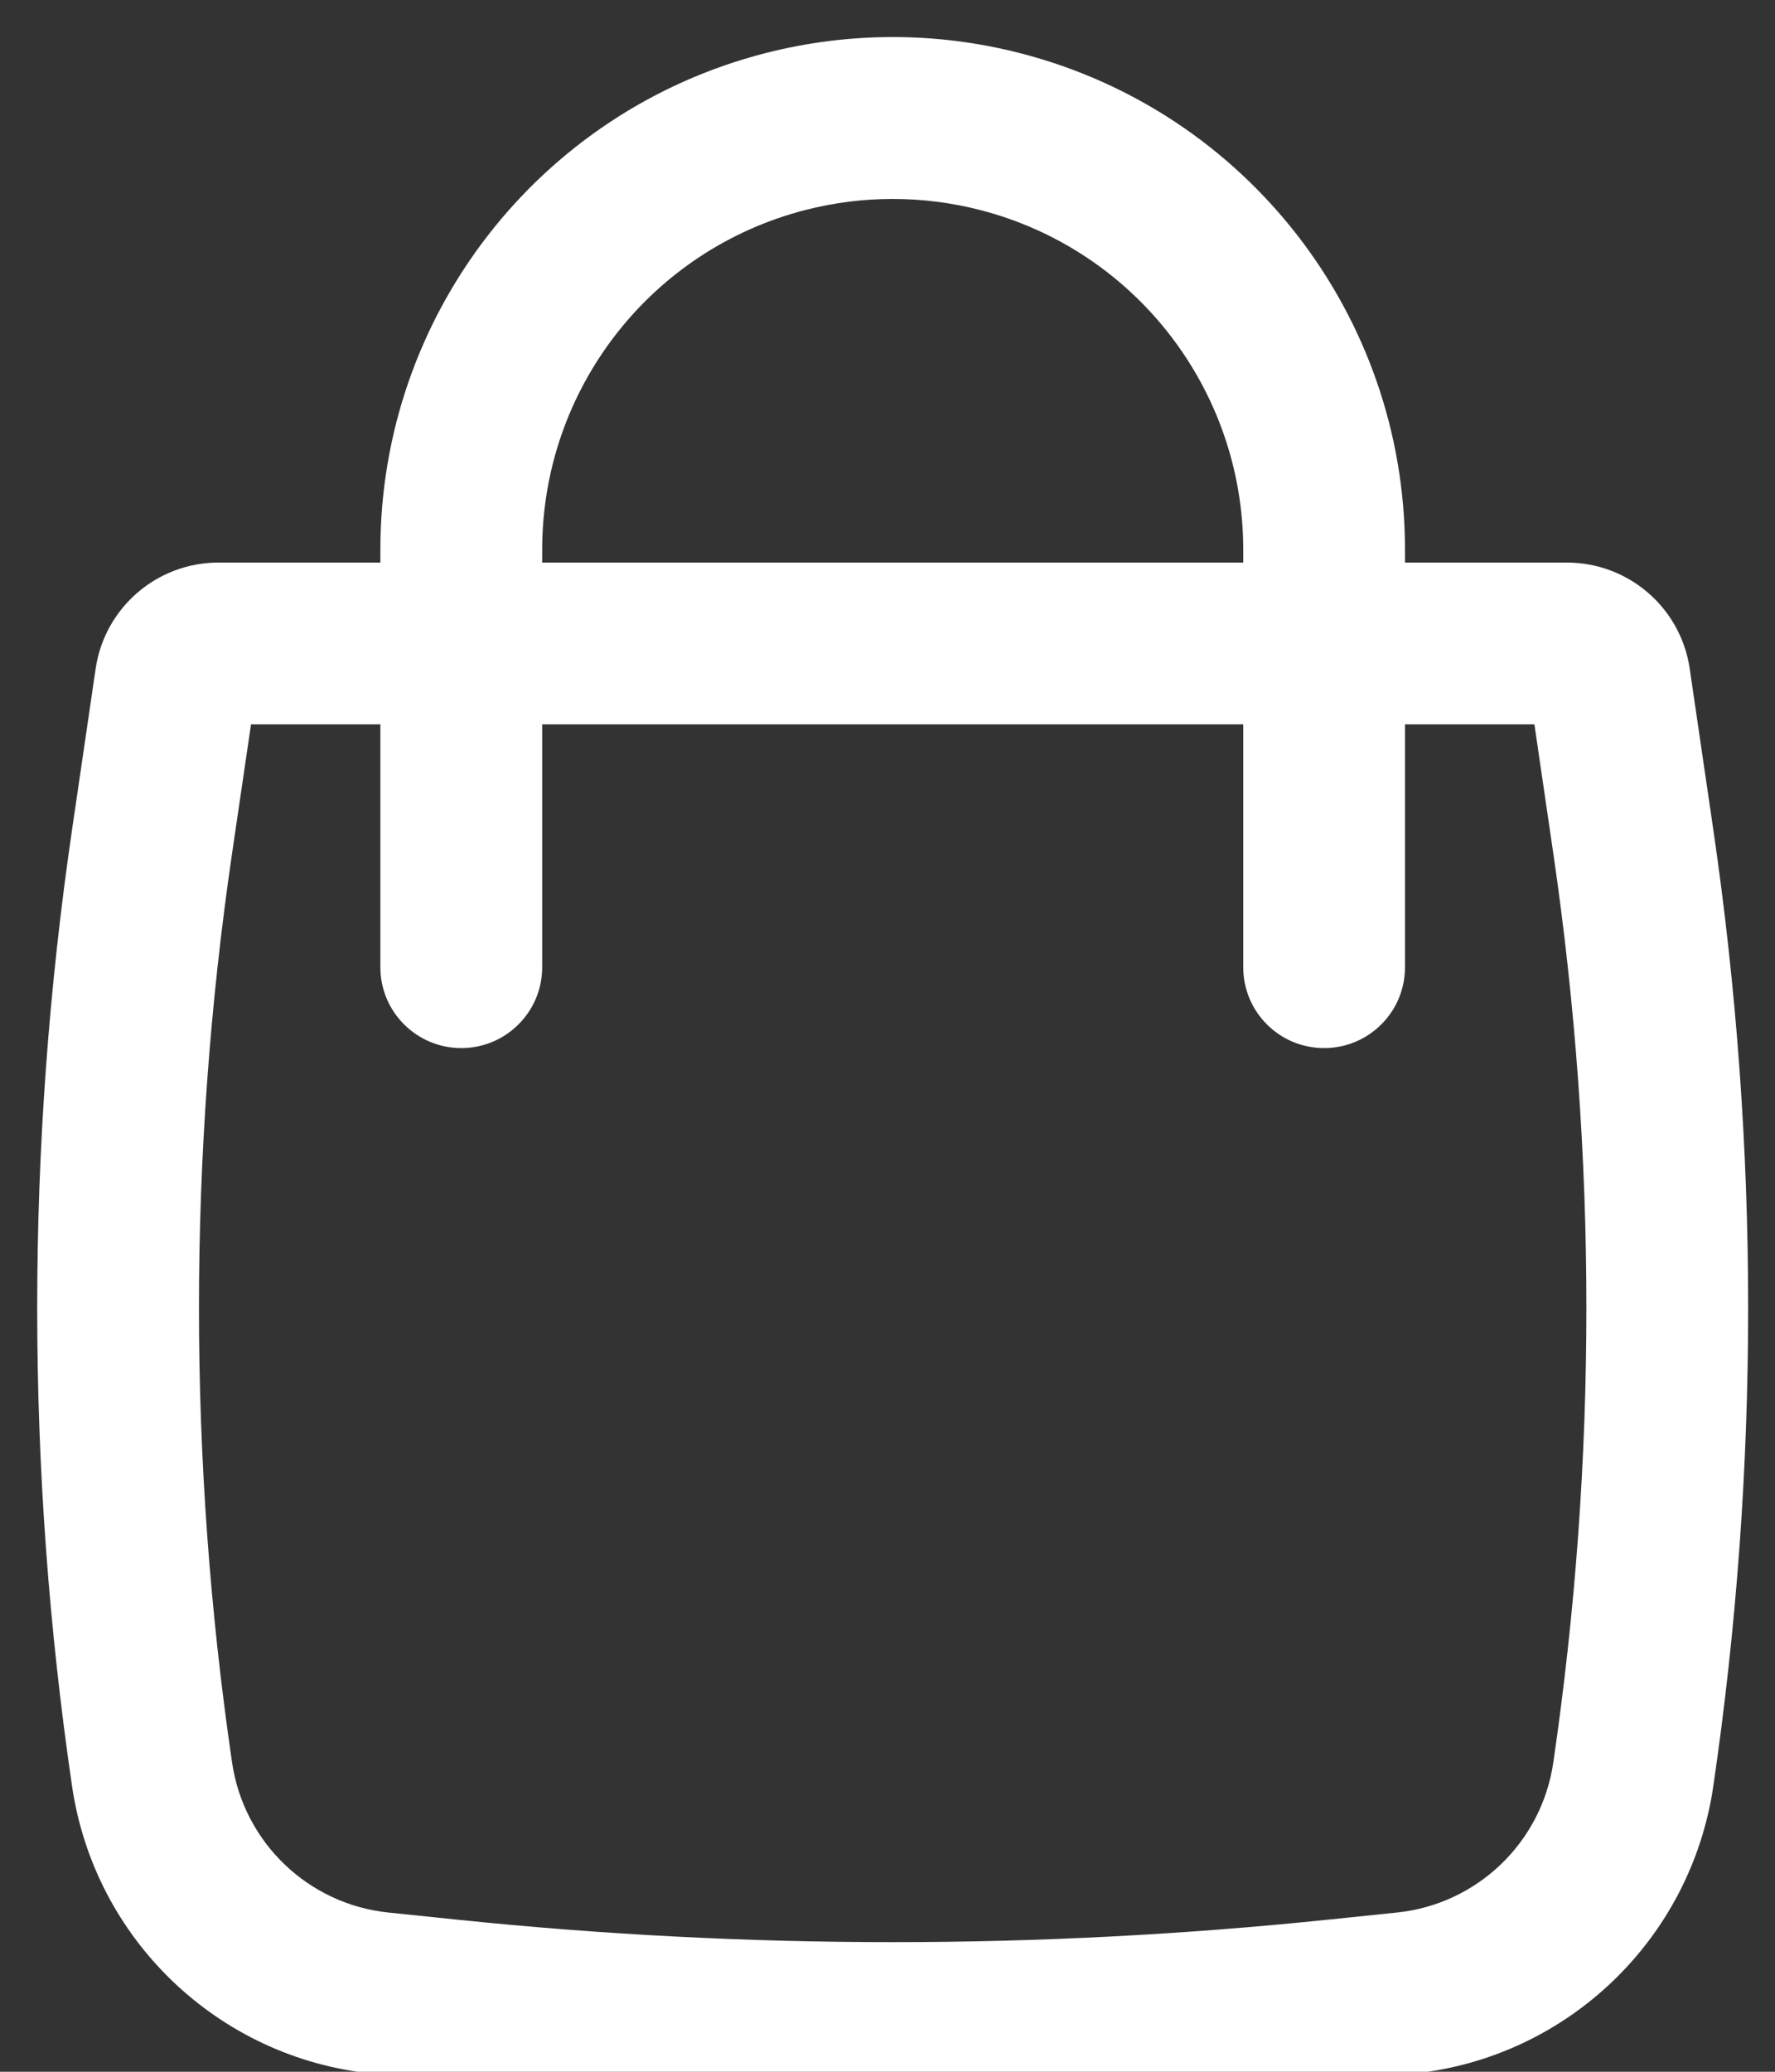 <?xml version="1.0" encoding="UTF-8" standalone="no" ?>
<!DOCTYPE svg PUBLIC "-//W3C//DTD SVG 1.1//EN" "http://www.w3.org/Graphics/SVG/1.1/DTD/svg11.dtd">
<svg xmlns="http://www.w3.org/2000/svg" xmlns:xlink="http://www.w3.org/1999/xlink" version="1.1" width="24" height="28" viewBox="0 0 24 28" xml:space="preserve">
<rect x="0" y="0" width="24" height="28" fill="#333333" stroke="none"/>
<desc>Created with Fabric.js 3.6.3</desc>
<defs>
</defs>
<g transform="matrix(1 0 0 1 12.07 14.47)"  >
<path style="stroke: none; stroke-width: 1; stroke-dasharray: none; stroke-linecap: butt; stroke-dashoffset: 0; stroke-linejoin: miter; stroke-miterlimit: 4; fill: rgb(255,255,255); fill-rule: evenodd; opacity: 1;"  transform=" translate(-12.5, -14.44)" d="M 5.573 7.573 V 7.398 C 5.573 4.237 7.713 1.476 10.775 0.689 C 11.907 0.398 13.094 0.398 14.225 0.689 C 17.287 1.476 19.427 4.237 19.427 7.398 V 7.573 H 21.616 C 22.449 7.573 23.157 8.184 23.277 9.008 L 23.596 11.185 C 24.224 15.47 24.224 19.824 23.596 24.109 C 23.293 26.178 21.624 27.778 19.544 27.994 L 18.627 28.089 C 14.553 28.512 10.447 28.512 6.373 28.089 L 5.456 27.994 C 3.376 27.778 1.707 26.178 1.404 24.109 C 0.776 19.824 0.776 15.47 1.404 11.185 L 1.723 9.008 C 1.844 8.184 2.551 7.573 3.384 7.573 H 5.573 Z M 11.32 2.808 C 12.094 2.609 12.906 2.609 13.681 2.808 C 15.775 3.346 17.24 5.235 17.24 7.398 V 7.573 H 7.761 V 7.398 C 7.761 5.235 9.225 3.346 11.32 2.808 Z M 5.573 9.76 V 13.042 C 5.573 13.646 6.063 14.135 6.667 14.135 C 7.271 14.135 7.761 13.646 7.761 13.042 V 9.76 H 17.24 V 13.042 C 17.24 13.646 17.729 14.135 18.333 14.135 C 18.938 14.135 19.427 13.646 19.427 13.042 V 9.76 H 21.177 L 21.432 11.502 C 22.029 15.577 22.029 19.717 21.432 23.792 C 21.274 24.871 20.403 25.706 19.318 25.818 L 18.401 25.913 C 14.478 26.32 10.523 26.32 6.599 25.913 L 5.682 25.818 C 4.597 25.706 3.727 24.871 3.568 23.792 C 2.971 19.717 2.971 15.577 3.568 11.502 L 3.824 9.76 H 5.573 Z" stroke-linecap="round" />
</g>
</svg>